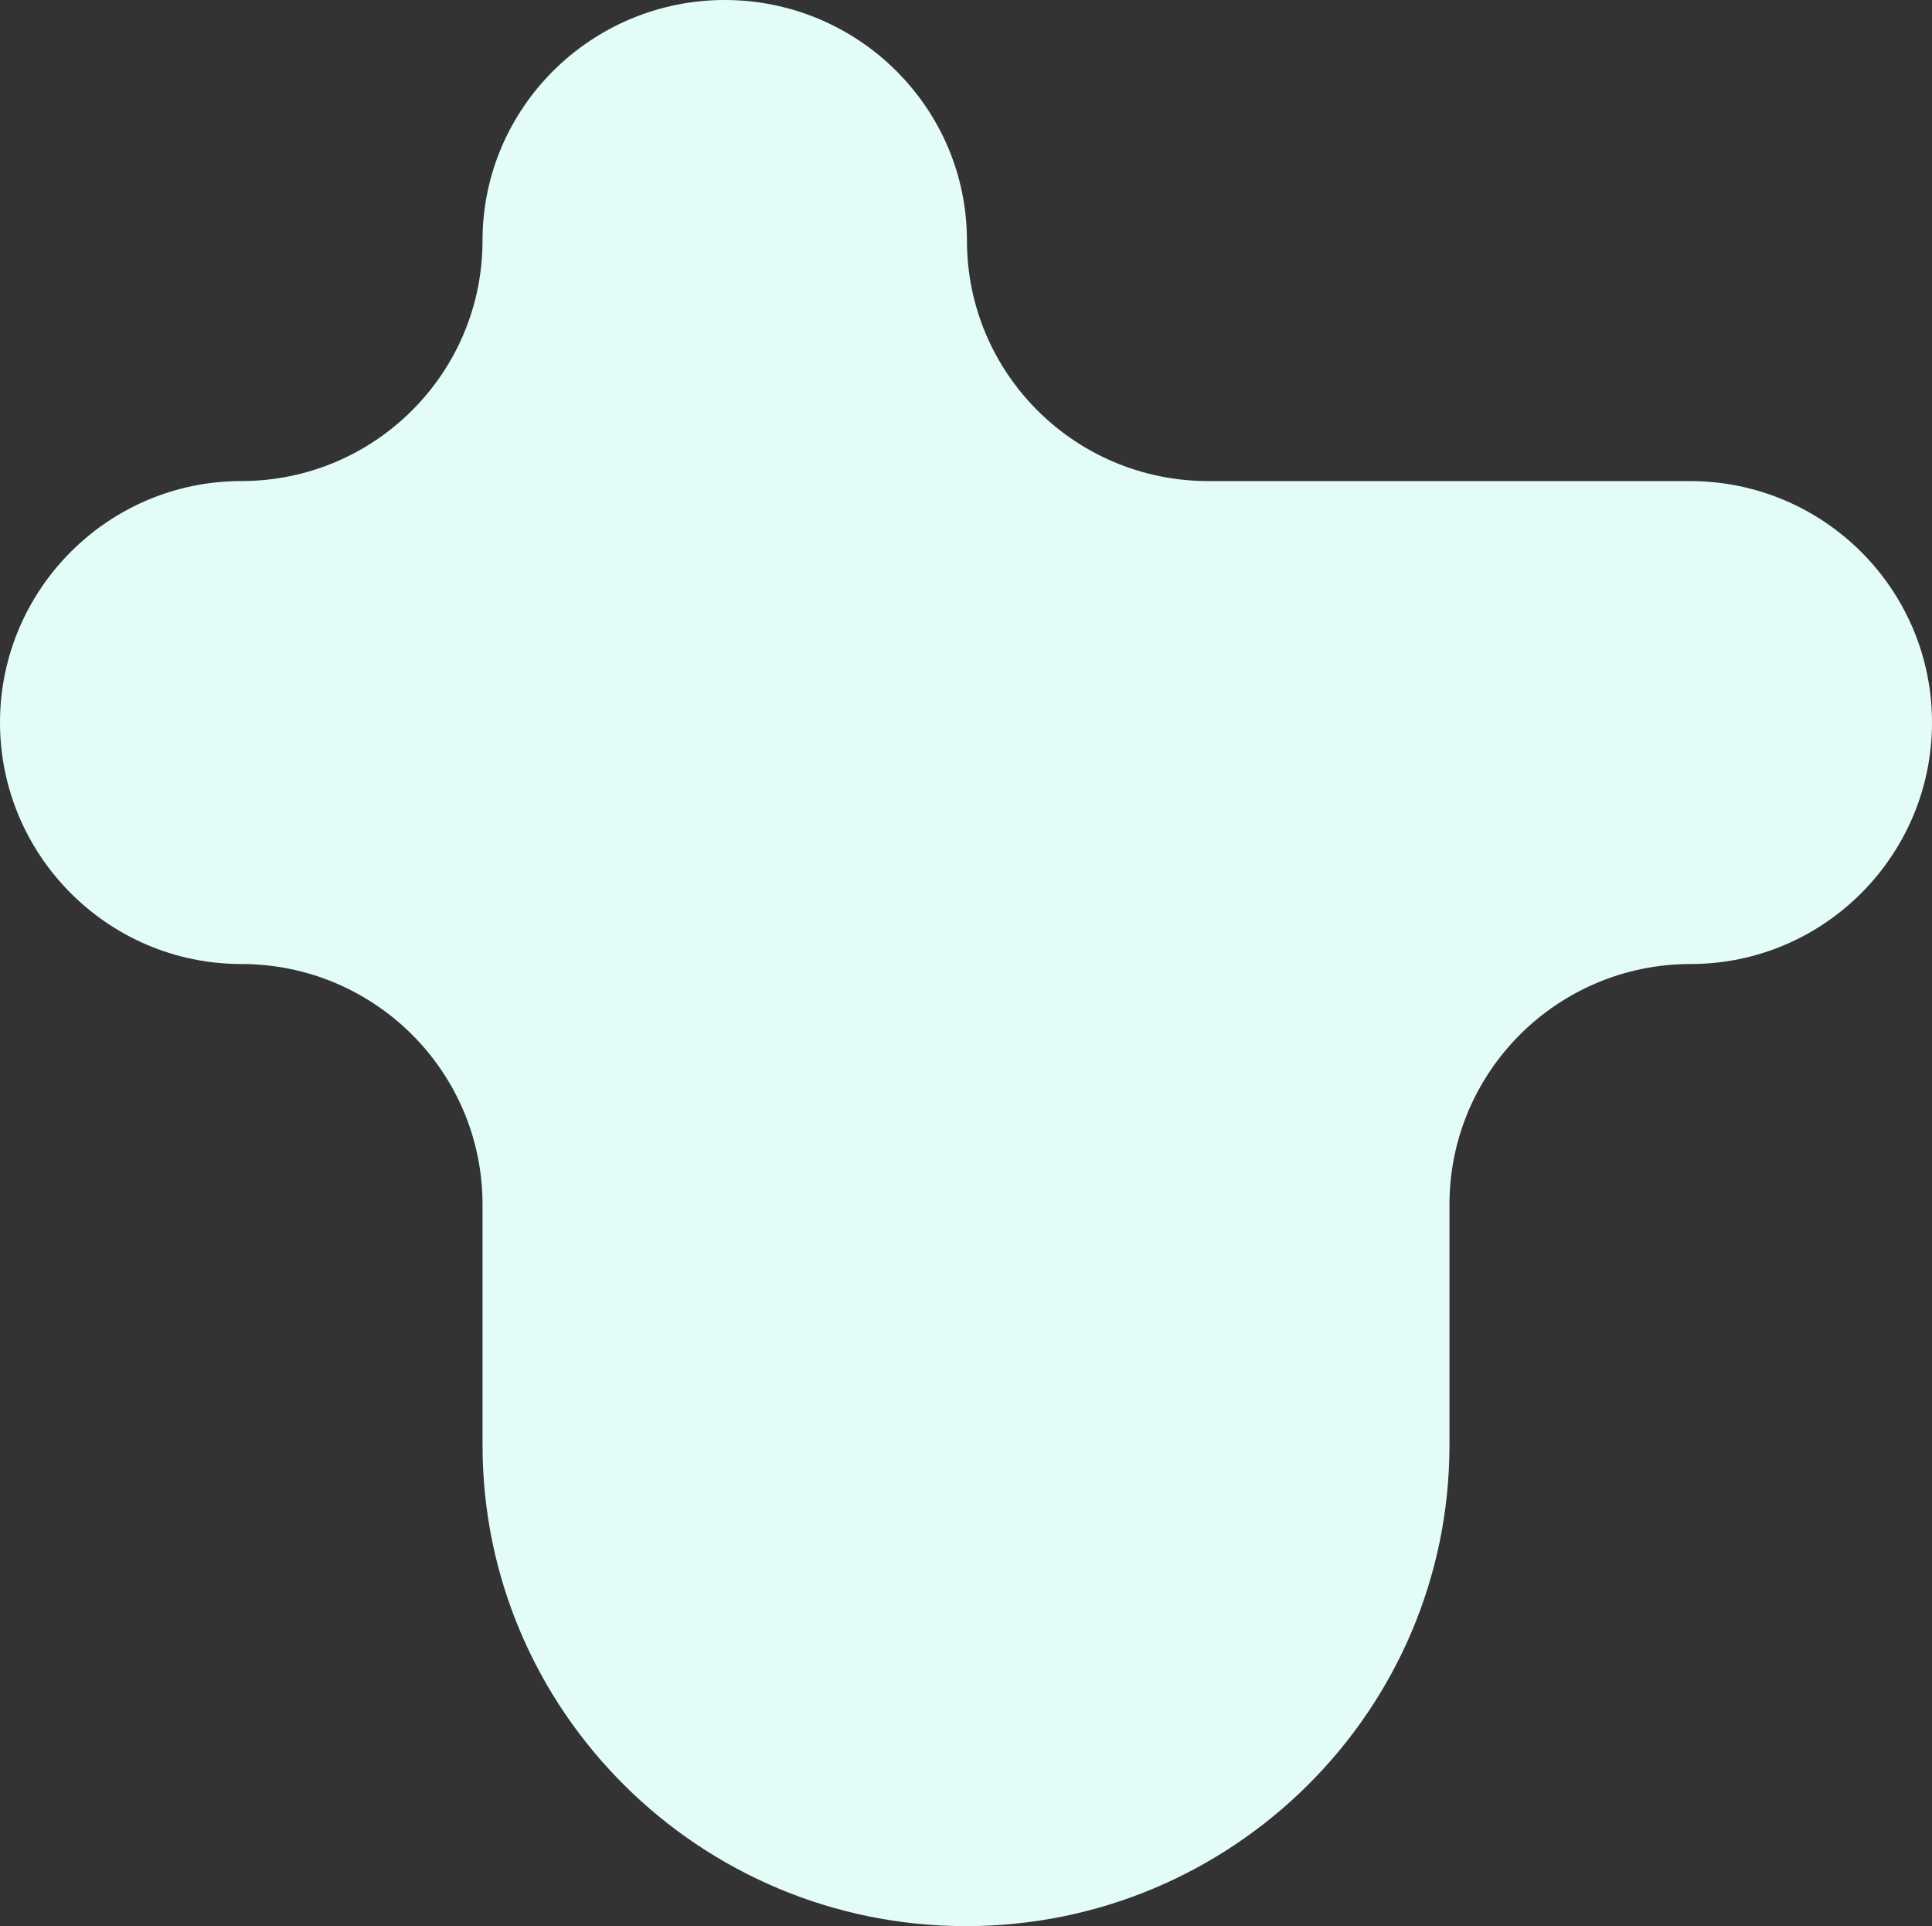 <svg width="959" height="956" viewBox="0 0 959 956" fill="none" xmlns="http://www.w3.org/2000/svg">
<rect x="0" y="0" width="959" height="956" fill="#333333" stroke="none"/>
<path d="M959 358.617C959 292.425 905.173 238.767 838.774 238.767L599.726 238.767C533.585 238.767 479.968 185.317 479.968 119.383C479.968 53.45 425.884 -2.33032e-05 359.742 -2.61944e-05C293.6 -2.90856e-05 239.516 53.45 239.516 119.383C239.516 185.317 185.9 238.767 119.758 238.767C53.616 238.767 4.82416e-05 292.683 4.53595e-05 358.617C4.24775e-05 424.55 53.616 478.467 119.758 478.467C185.9 478.467 239.516 531.915 239.516 597.85L239.516 717.233C239.516 849.099 347.221 956 479.5 956C611.781 956 719.484 849.099 719.484 717.233L719.484 597.85C719.484 531.915 773.101 478.467 839.242 478.467C905.383 478.467 959 424.55 959 358.617Z" fill="#E3FCF7"/>
</svg>
